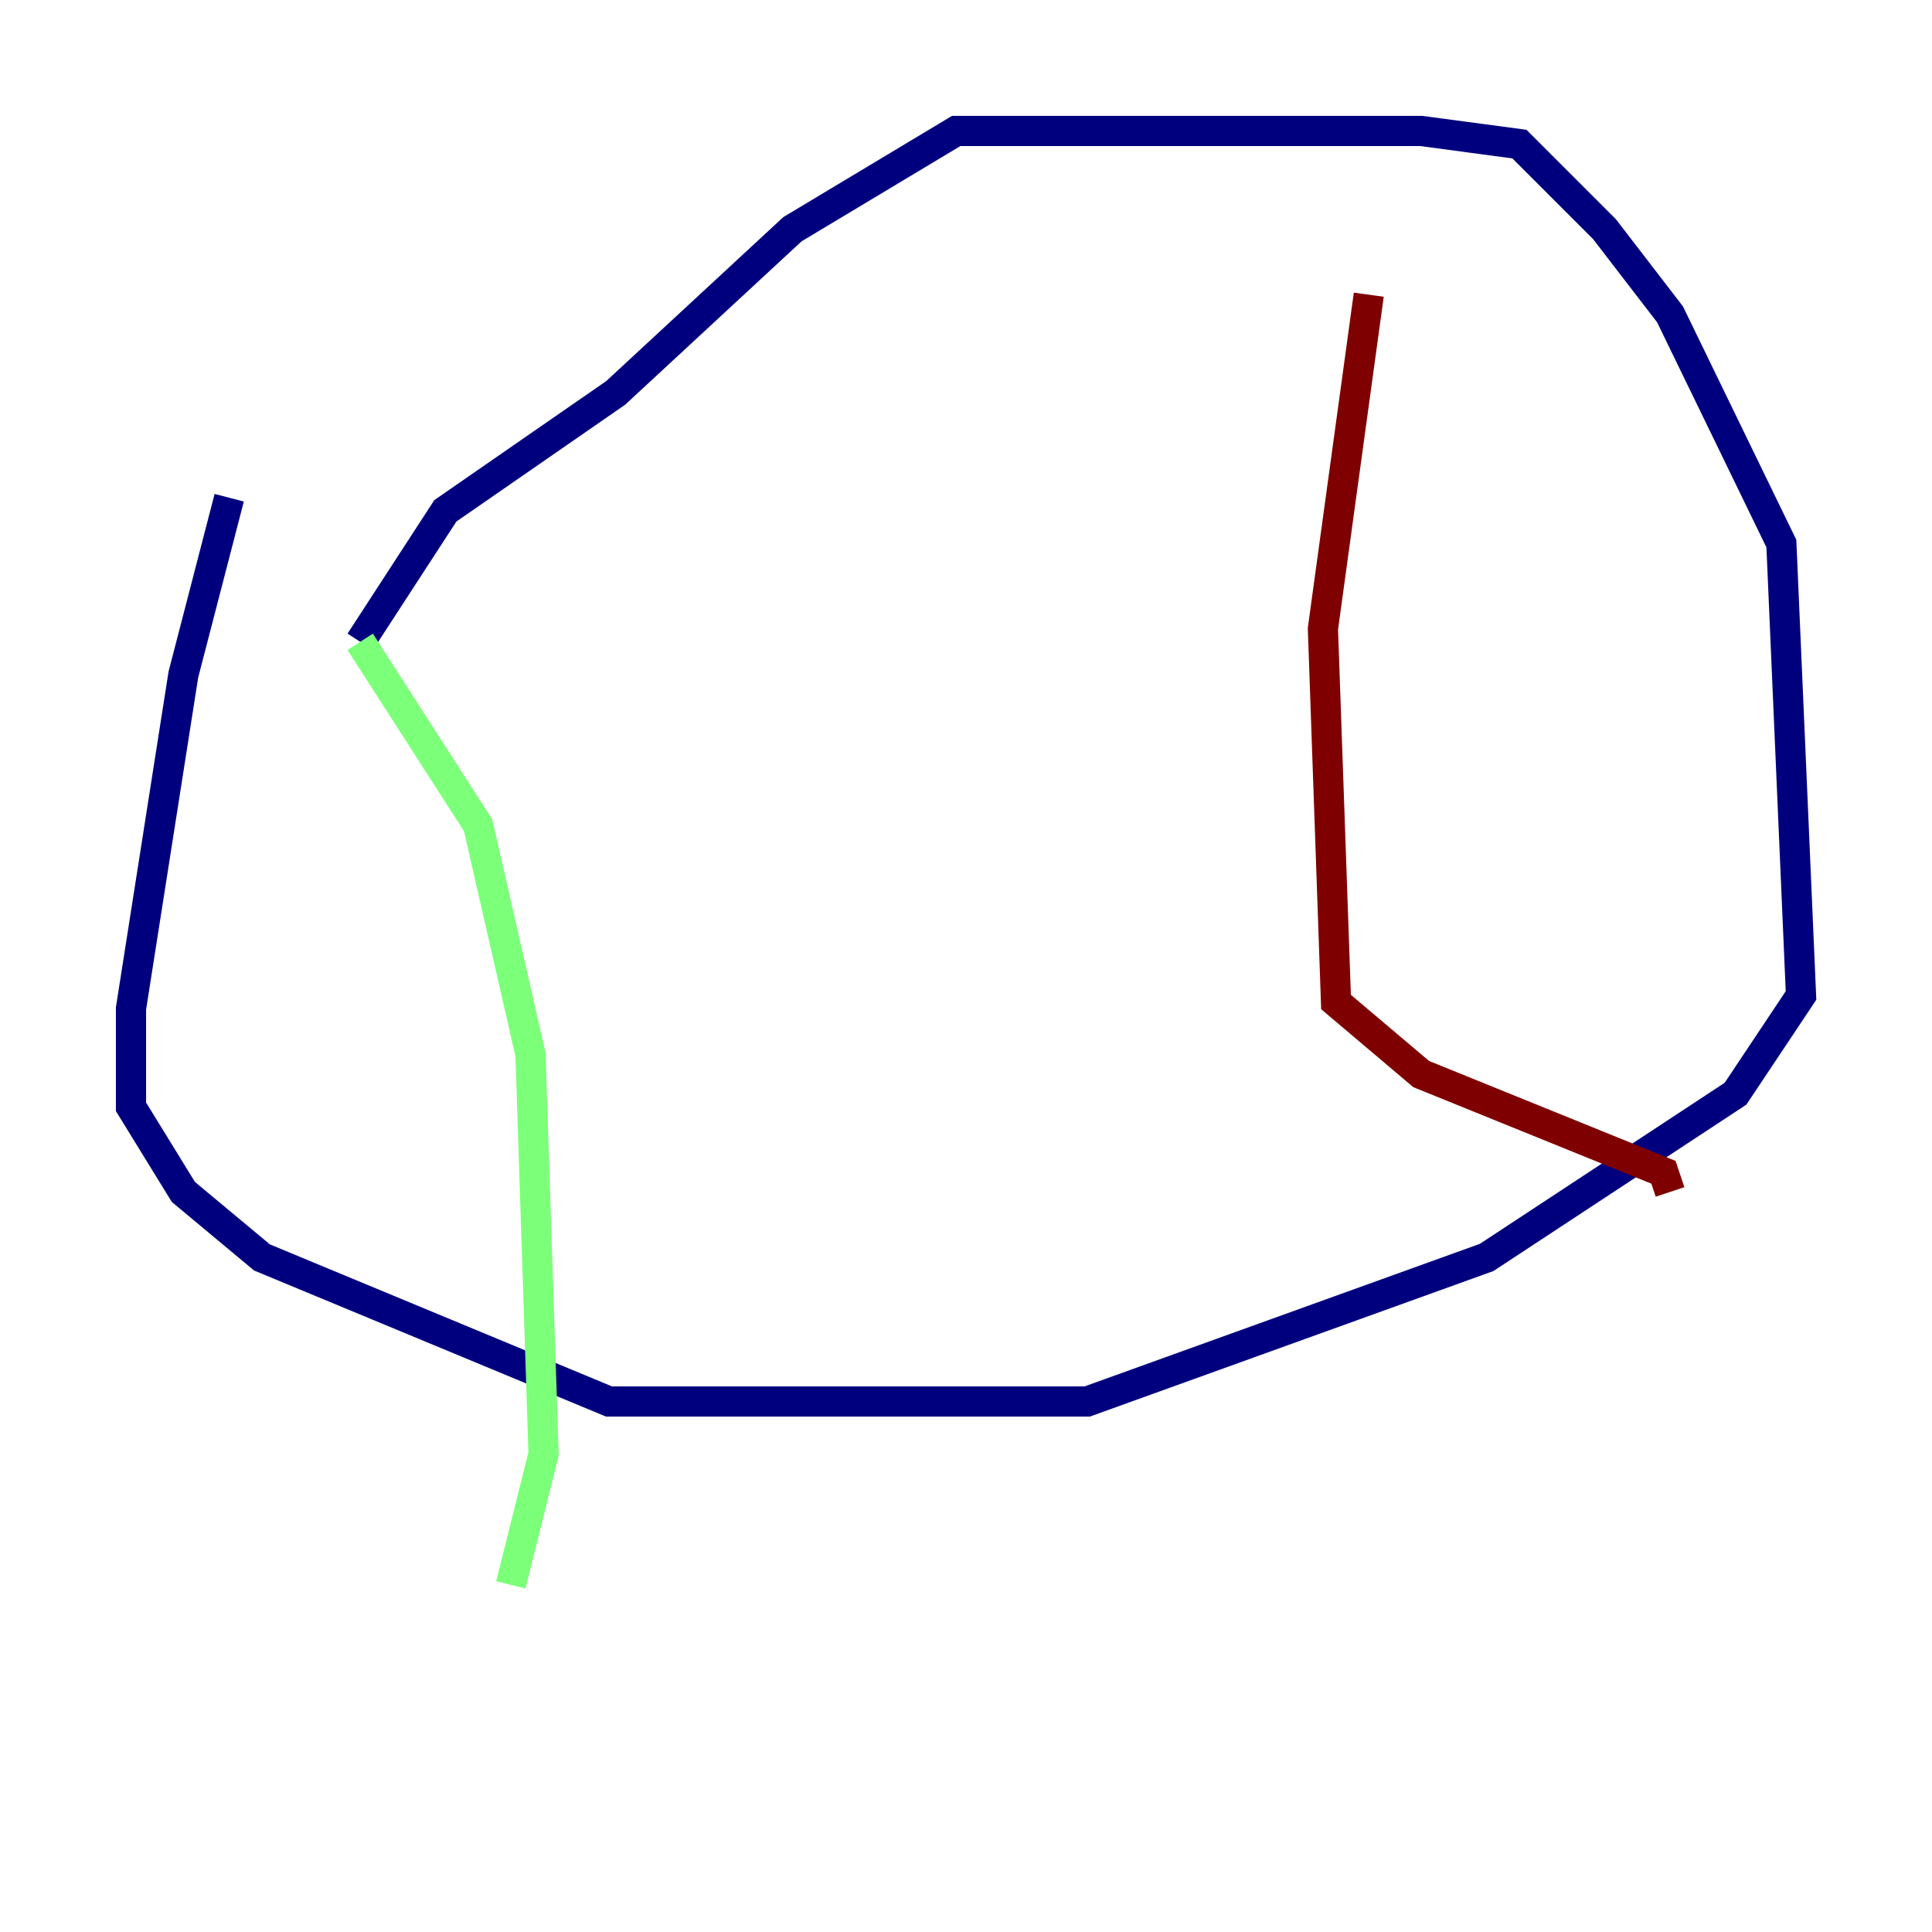 <?xml version="1.0" encoding="utf-8" ?>
<svg baseProfile="tiny" height="128" version="1.2" viewBox="0,0,128,128" width="128" xmlns="http://www.w3.org/2000/svg" xmlns:ev="http://www.w3.org/2001/xml-events" xmlns:xlink="http://www.w3.org/1999/xlink"><defs /><polyline fill="none" points="15.186,32.976 12.149,44.691 8.678,66.82 8.678,73.329 12.149,78.969 17.356,83.308 40.352,92.854 72.027,92.854 98.495,83.308 114.983,72.461 119.322,65.953 118.02,36.014 110.644,20.827 106.305,15.186 100.664,9.546 94.156,8.678 63.349,8.678 52.502,15.186 40.786,26.034 29.505,33.844 23.864,42.522" stroke="#00007f" stroke-width="2" /><polyline fill="none" points="23.864,42.522 31.675,54.671 35.146,69.858 36.014,96.325 33.844,105.003" stroke="#7cff79" stroke-width="2" /><polyline fill="none" points="90.685,19.525 87.647,41.654 88.515,66.386 94.156,71.159 110.21,77.668 110.644,78.969" stroke="#7f0000" stroke-width="2" /></svg>